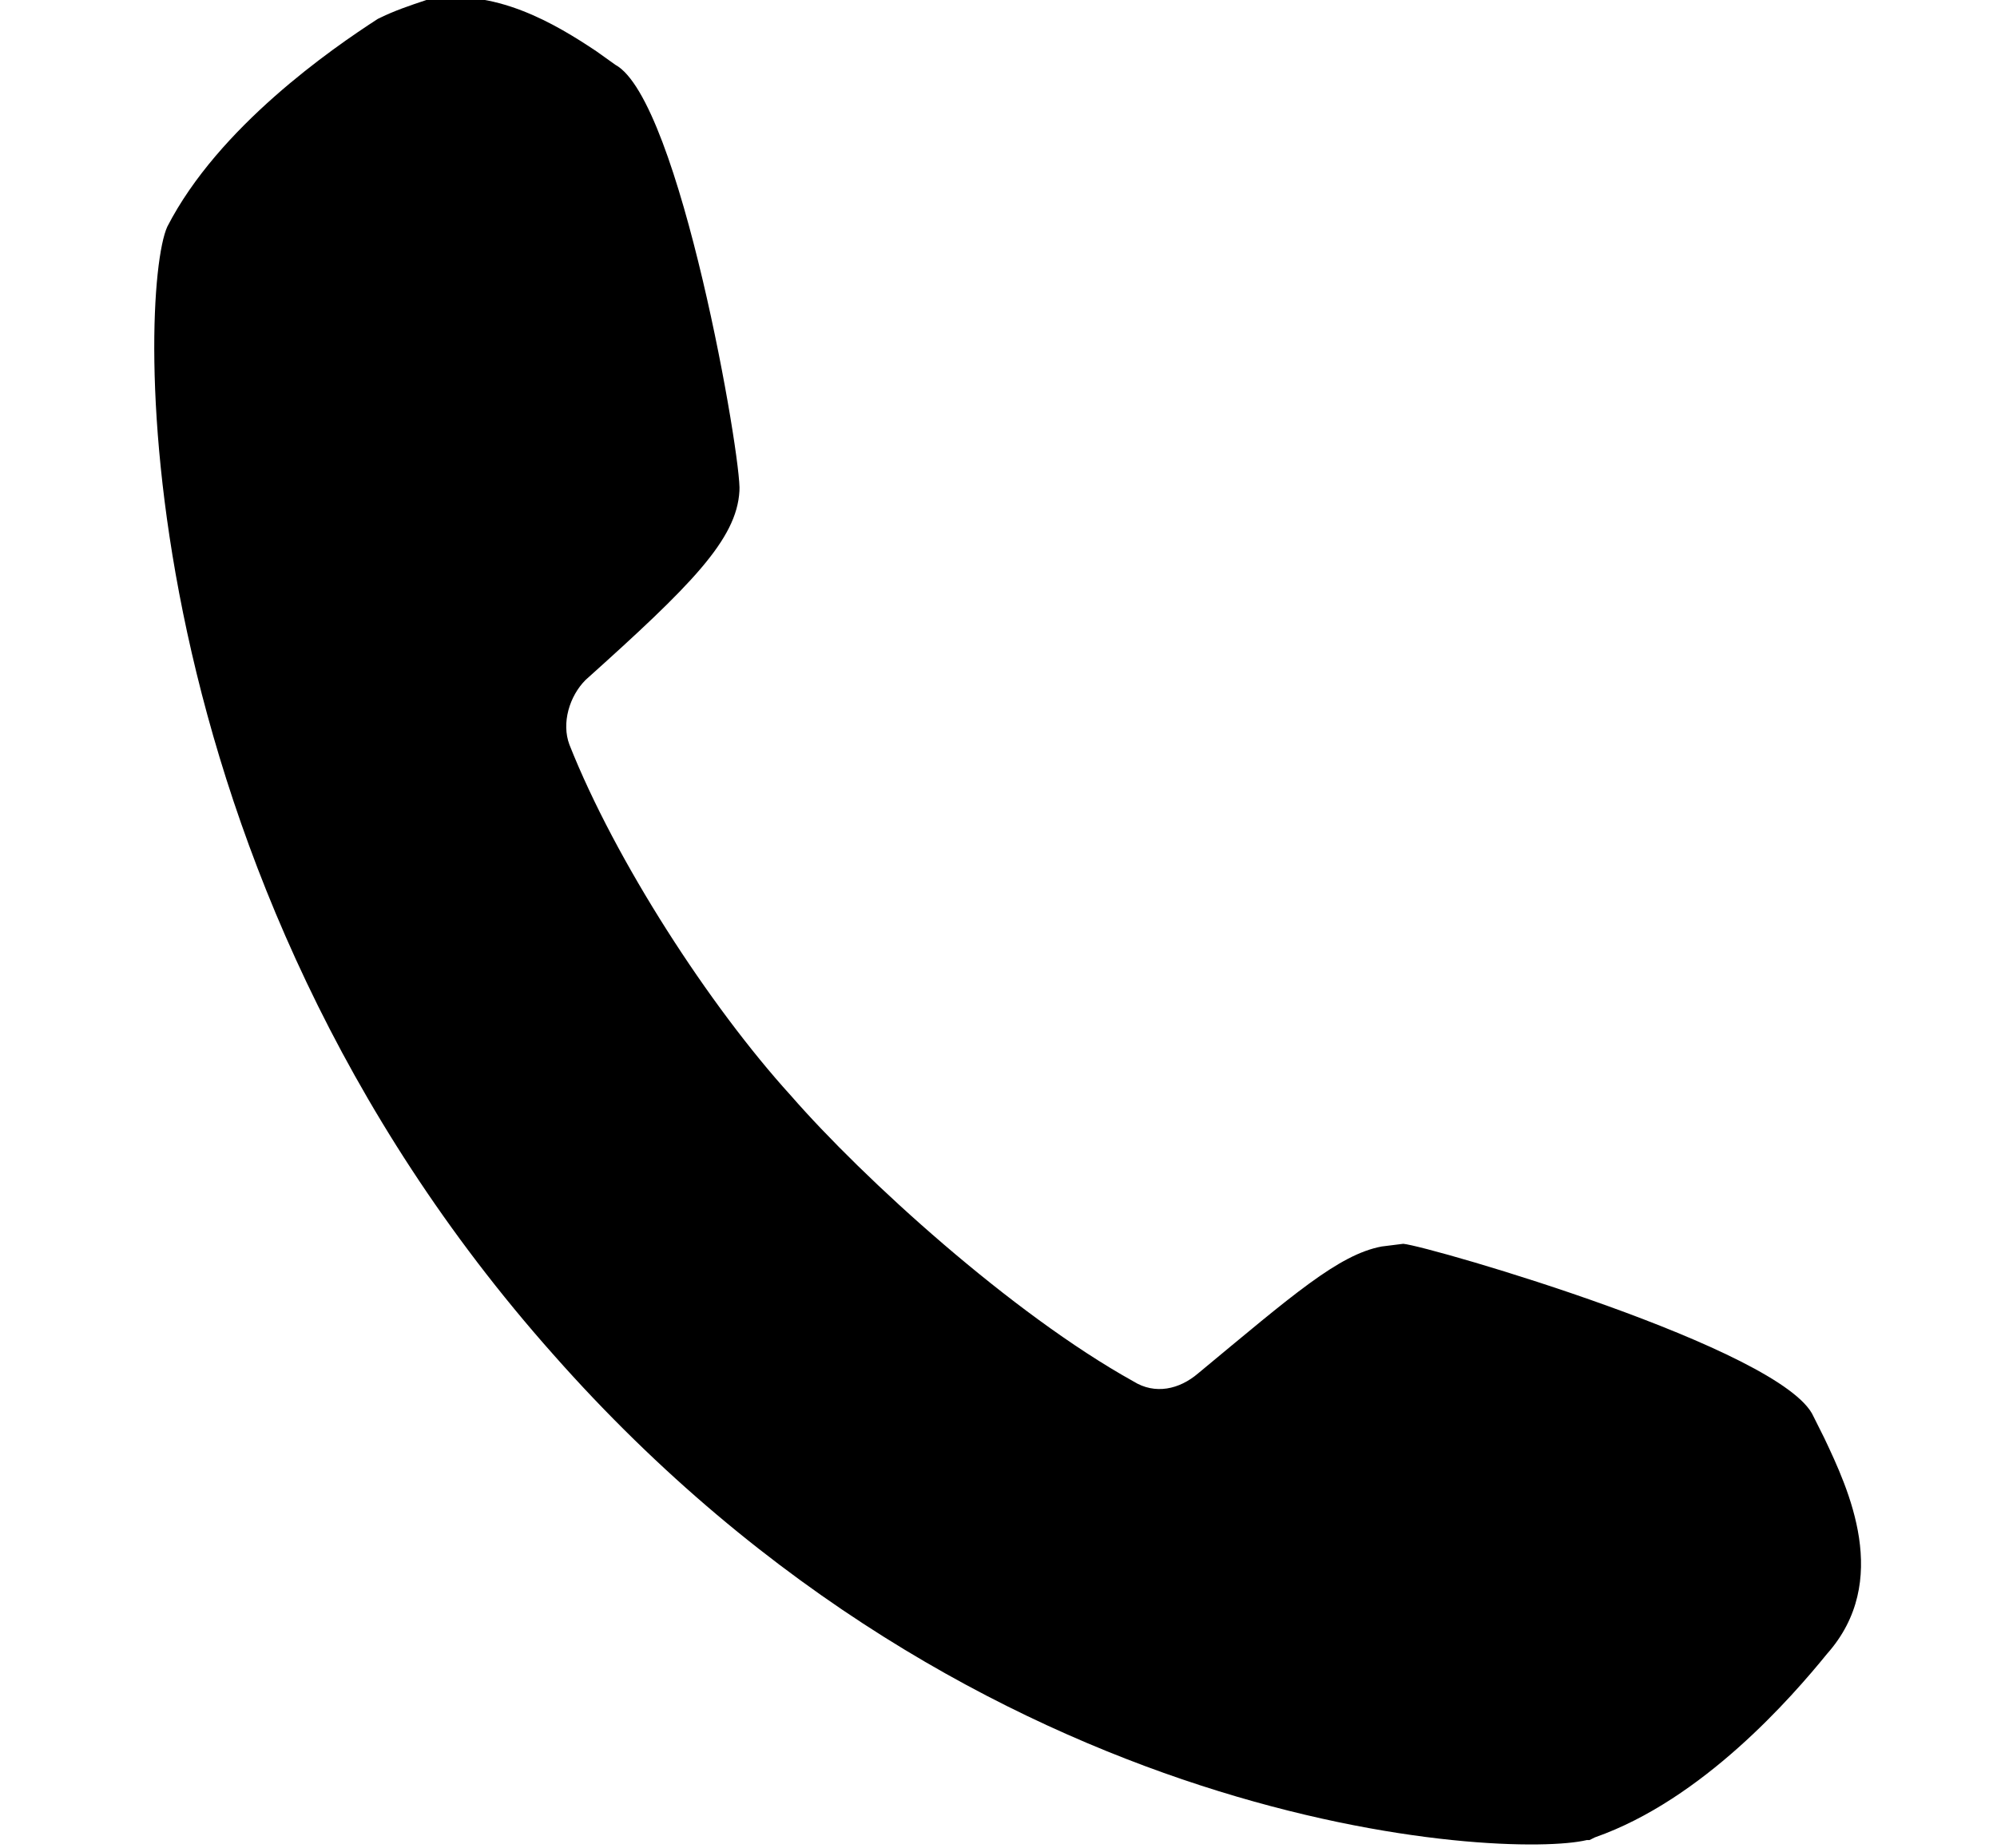 <?xml version="1.0" encoding="utf-8"?>
<!-- Generator: Adobe Illustrator 19.0.0, SVG Export Plug-In . SVG Version: 6.00 Build 0)  -->
<svg version="1.1" id="Layer_1" xmlns="http://www.w3.org/2000/svg" xmlns:xlink="http://www.w3.org/1999/xlink" x="0px" y="0px"
	 viewBox="-234 374.7 74 68.5" style="enable-background:new -234 374.7 74 68.5;" xml:space="preserve">
<path d="M-166.4,428l-0.4-0.8c-1.1-2.5-14.2-6.3-15.2-6.4l-0.8,0.1c-1.6,0.3-3.3,1.8-6.8,4.7c-0.7,0.6-1.6,0.8-2.4,0.3
	c-4.5-2.5-10-7.5-12.7-10.6c-3-3.3-6.5-8.7-8.2-13c-0.3-0.8,0-1.8,0.6-2.4c3.9-3.5,5.6-5.2,5.7-7c0.1-1.1-2.2-14.5-4.6-15.8
	l-0.7-0.5c-1.5-1-3.8-2.4-6.3-1.9c-0.6,0.2-1.2,0.4-1.8,0.7c-1.7,1.1-5.9,4-7.8,7.7c-1.1,2.4-1.7,23.8,14.3,41.8
	c15.8,17.9,35.4,18.7,38.3,18h0.1l0.2-0.1c4-1.4,7.3-5.2,8.6-6.8C-163.9,433.3-165.5,429.9-166.4,428z"/>
</svg>
